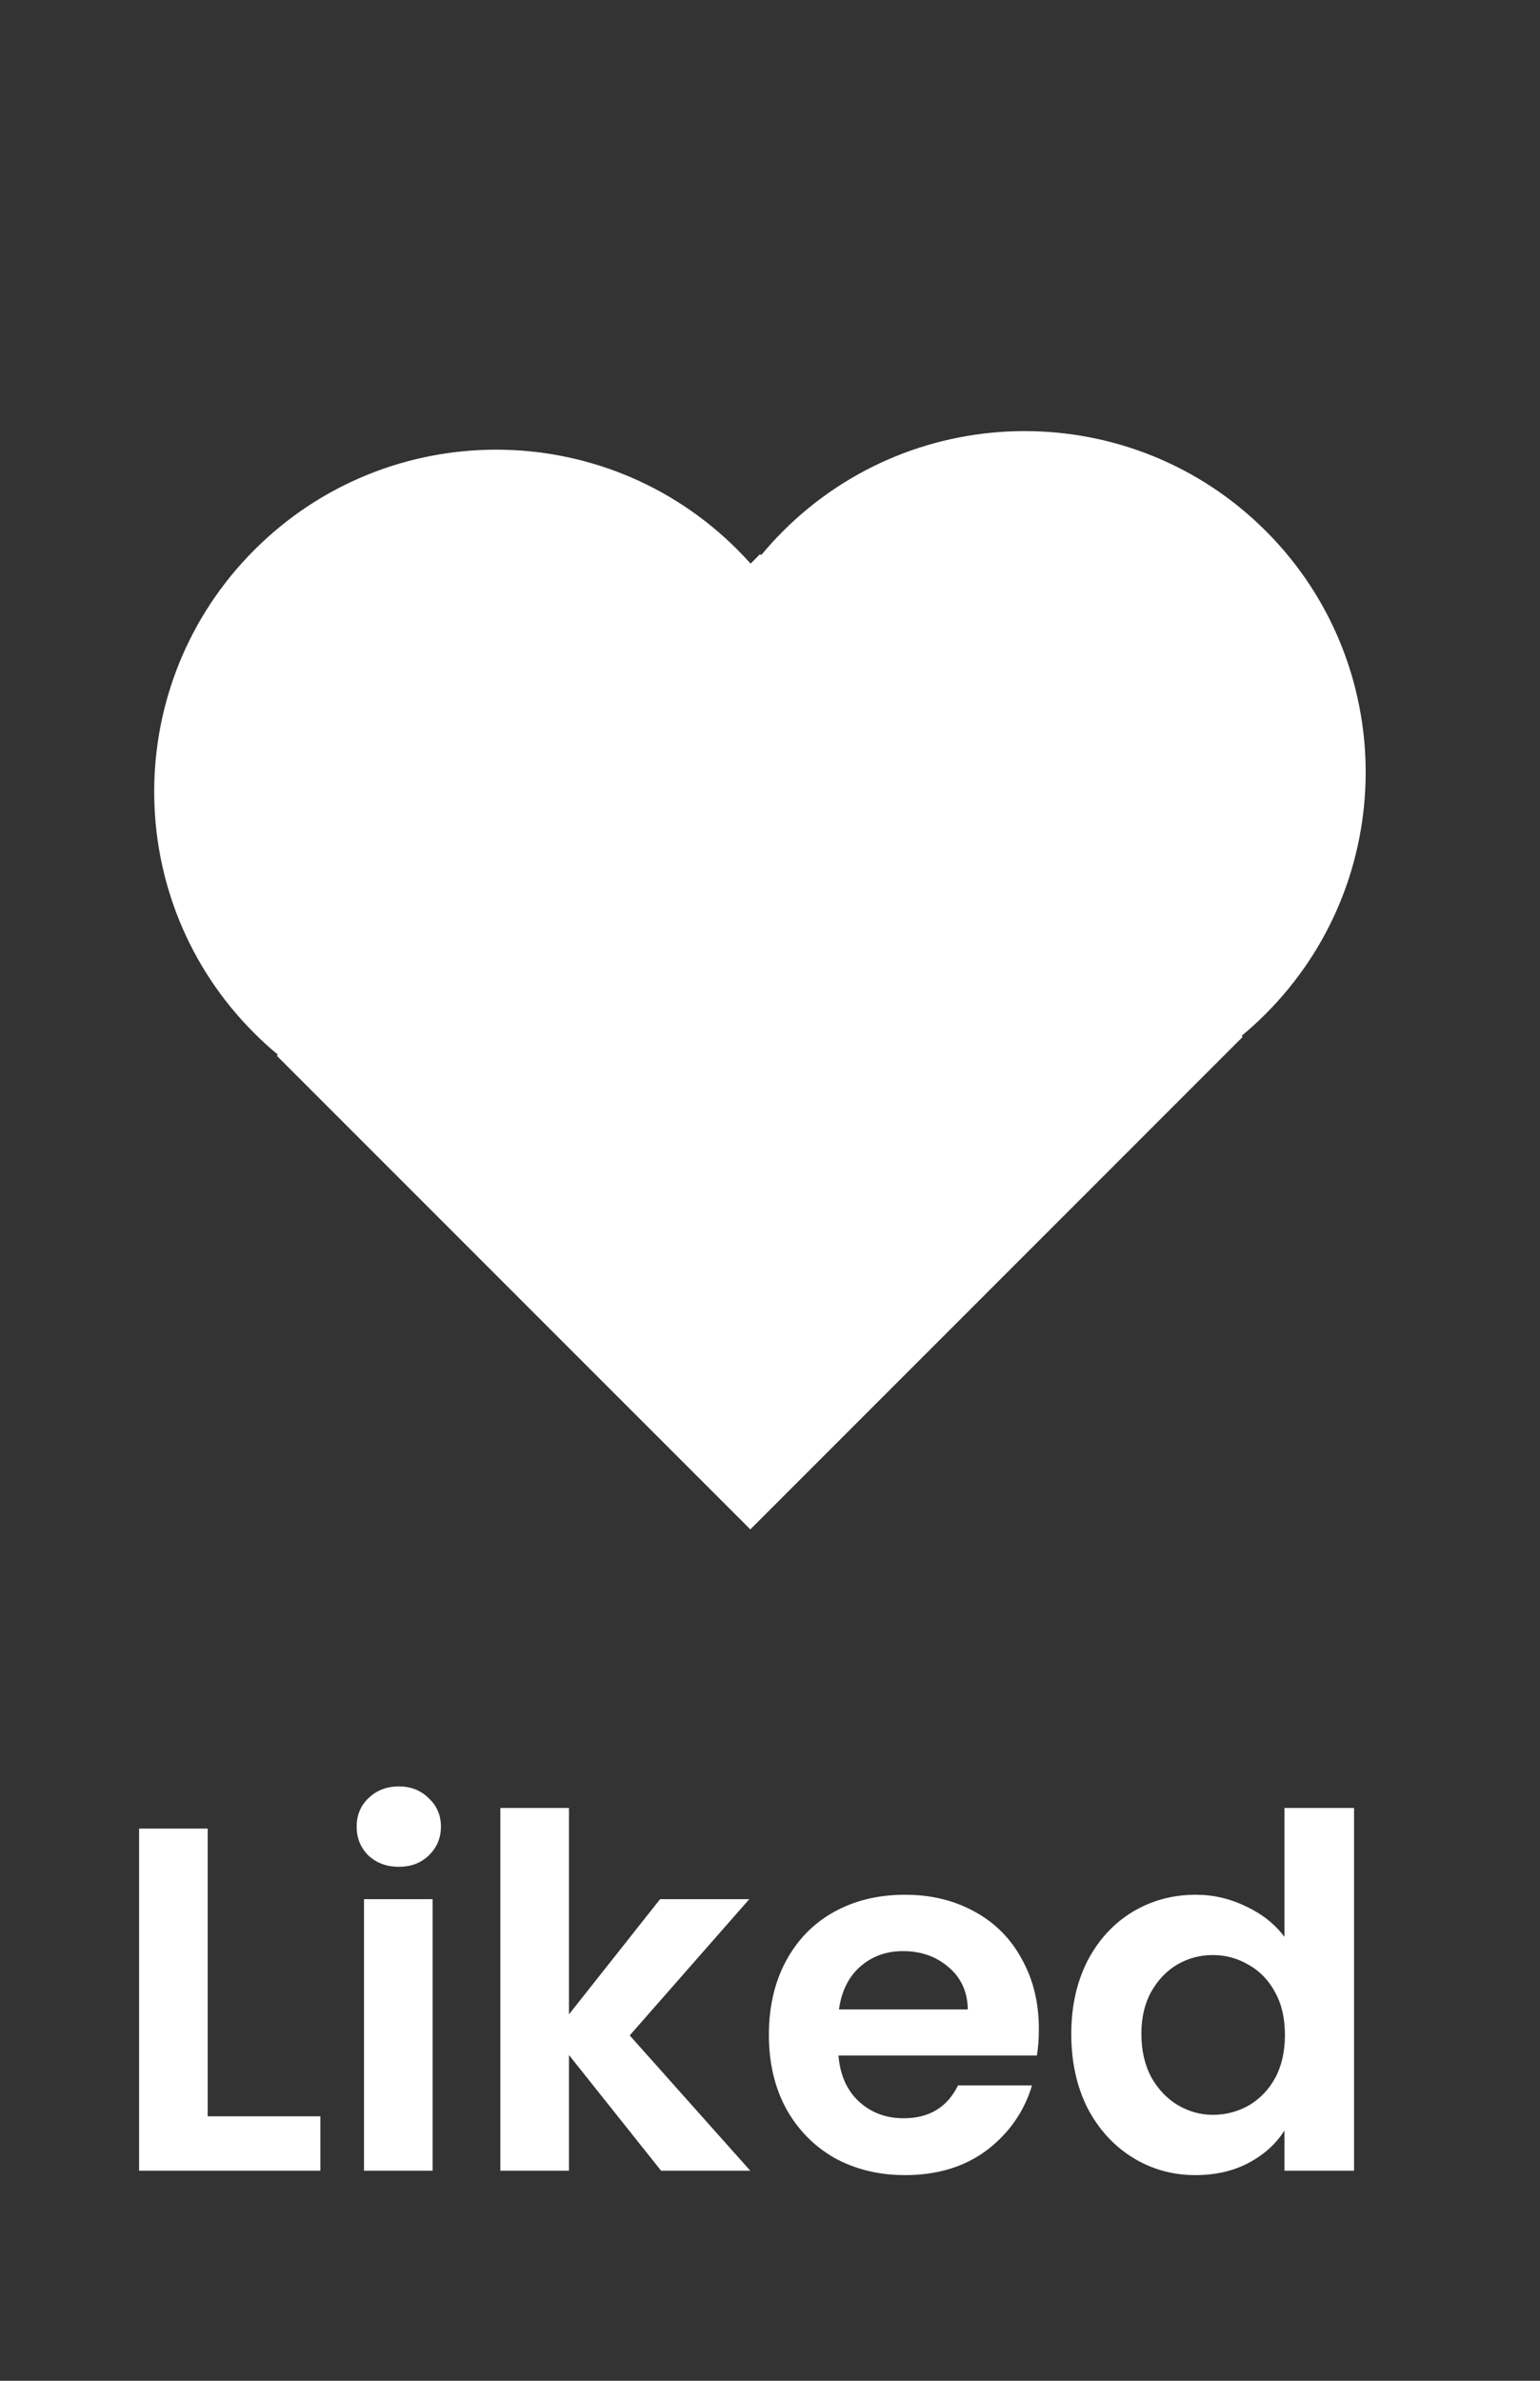 <svg width="44" height="68" viewBox="0 0 44 68" fill="none" xmlns="http://www.w3.org/2000/svg">
<rect x="0" y="0" width="44" height="68" fill="#333333" stroke="none"/>
<path fill-rule="evenodd" clip-rule="evenodd" d="M21.066 15.697C21.197 15.828 21.324 15.962 21.446 16.098L21.717 15.827L21.747 15.857C21.942 15.623 22.149 15.395 22.368 15.175C26.181 11.363 32.359 11.359 36.166 15.166C39.974 18.974 39.97 25.152 36.157 28.964C35.938 29.184 35.71 29.391 35.475 29.585L35.506 29.616L35.245 29.876L35.245 29.876L21.438 43.683L7.909 30.155L7.94 30.125C7.706 29.93 7.478 29.724 7.259 29.504C3.451 25.697 3.455 19.519 7.268 15.706C11.081 11.893 17.259 11.889 21.066 15.697Z" fill="white"/>
<path d="M5.934 60.446H9.154V62H3.974V52.228H5.934V60.446ZM11.394 53.32C11.048 53.32 10.759 53.213 10.526 52.998C10.302 52.774 10.19 52.499 10.19 52.172C10.19 51.846 10.302 51.575 10.526 51.36C10.759 51.136 11.048 51.024 11.394 51.024C11.739 51.024 12.024 51.136 12.248 51.36C12.481 51.575 12.598 51.846 12.598 52.172C12.598 52.499 12.481 52.774 12.248 52.998C12.024 53.213 11.739 53.32 11.394 53.32ZM12.36 54.244V62H10.4V54.244H12.36ZM18.888 62L16.256 58.696V62H14.296V51.64H16.256V57.534L18.86 54.244H21.408L17.992 58.136L21.436 62H18.888ZM29.682 57.954C29.682 58.234 29.663 58.486 29.626 58.71H23.956C24.003 59.27 24.198 59.709 24.544 60.026C24.889 60.343 25.314 60.502 25.818 60.502C26.546 60.502 27.064 60.19 27.372 59.564H29.486C29.262 60.311 28.832 60.927 28.198 61.412C27.563 61.888 26.784 62.126 25.86 62.126C25.113 62.126 24.441 61.963 23.844 61.636C23.256 61.3 22.794 60.829 22.458 60.222C22.131 59.615 21.968 58.916 21.968 58.122C21.968 57.319 22.131 56.615 22.458 56.008C22.785 55.401 23.242 54.935 23.83 54.608C24.418 54.282 25.095 54.118 25.86 54.118C26.597 54.118 27.255 54.277 27.834 54.594C28.422 54.911 28.875 55.364 29.192 55.952C29.518 56.531 29.682 57.198 29.682 57.954ZM27.652 57.394C27.642 56.89 27.46 56.489 27.106 56.19C26.751 55.882 26.317 55.728 25.804 55.728C25.319 55.728 24.908 55.877 24.572 56.176C24.245 56.465 24.044 56.871 23.97 57.394H27.652ZM30.608 58.094C30.608 57.31 30.762 56.615 31.07 56.008C31.388 55.401 31.817 54.935 32.358 54.608C32.9 54.282 33.502 54.118 34.164 54.118C34.669 54.118 35.149 54.23 35.606 54.454C36.064 54.669 36.428 54.958 36.699 55.322V51.64H38.687V62H36.699V60.852C36.456 61.235 36.115 61.543 35.676 61.776C35.238 62.01 34.729 62.126 34.151 62.126C33.497 62.126 32.9 61.958 32.358 61.622C31.817 61.286 31.388 60.815 31.07 60.208C30.762 59.592 30.608 58.888 30.608 58.094ZM36.712 58.122C36.712 57.646 36.619 57.24 36.432 56.904C36.246 56.559 35.994 56.297 35.676 56.12C35.359 55.934 35.019 55.84 34.654 55.84C34.291 55.84 33.955 55.929 33.647 56.106C33.339 56.283 33.087 56.545 32.891 56.89C32.704 57.226 32.611 57.627 32.611 58.094C32.611 58.561 32.704 58.971 32.891 59.326C33.087 59.672 33.339 59.938 33.647 60.124C33.964 60.311 34.3 60.404 34.654 60.404C35.019 60.404 35.359 60.316 35.676 60.138C35.994 59.952 36.246 59.69 36.432 59.354C36.619 59.009 36.712 58.598 36.712 58.122Z" fill="white"/>
</svg>
